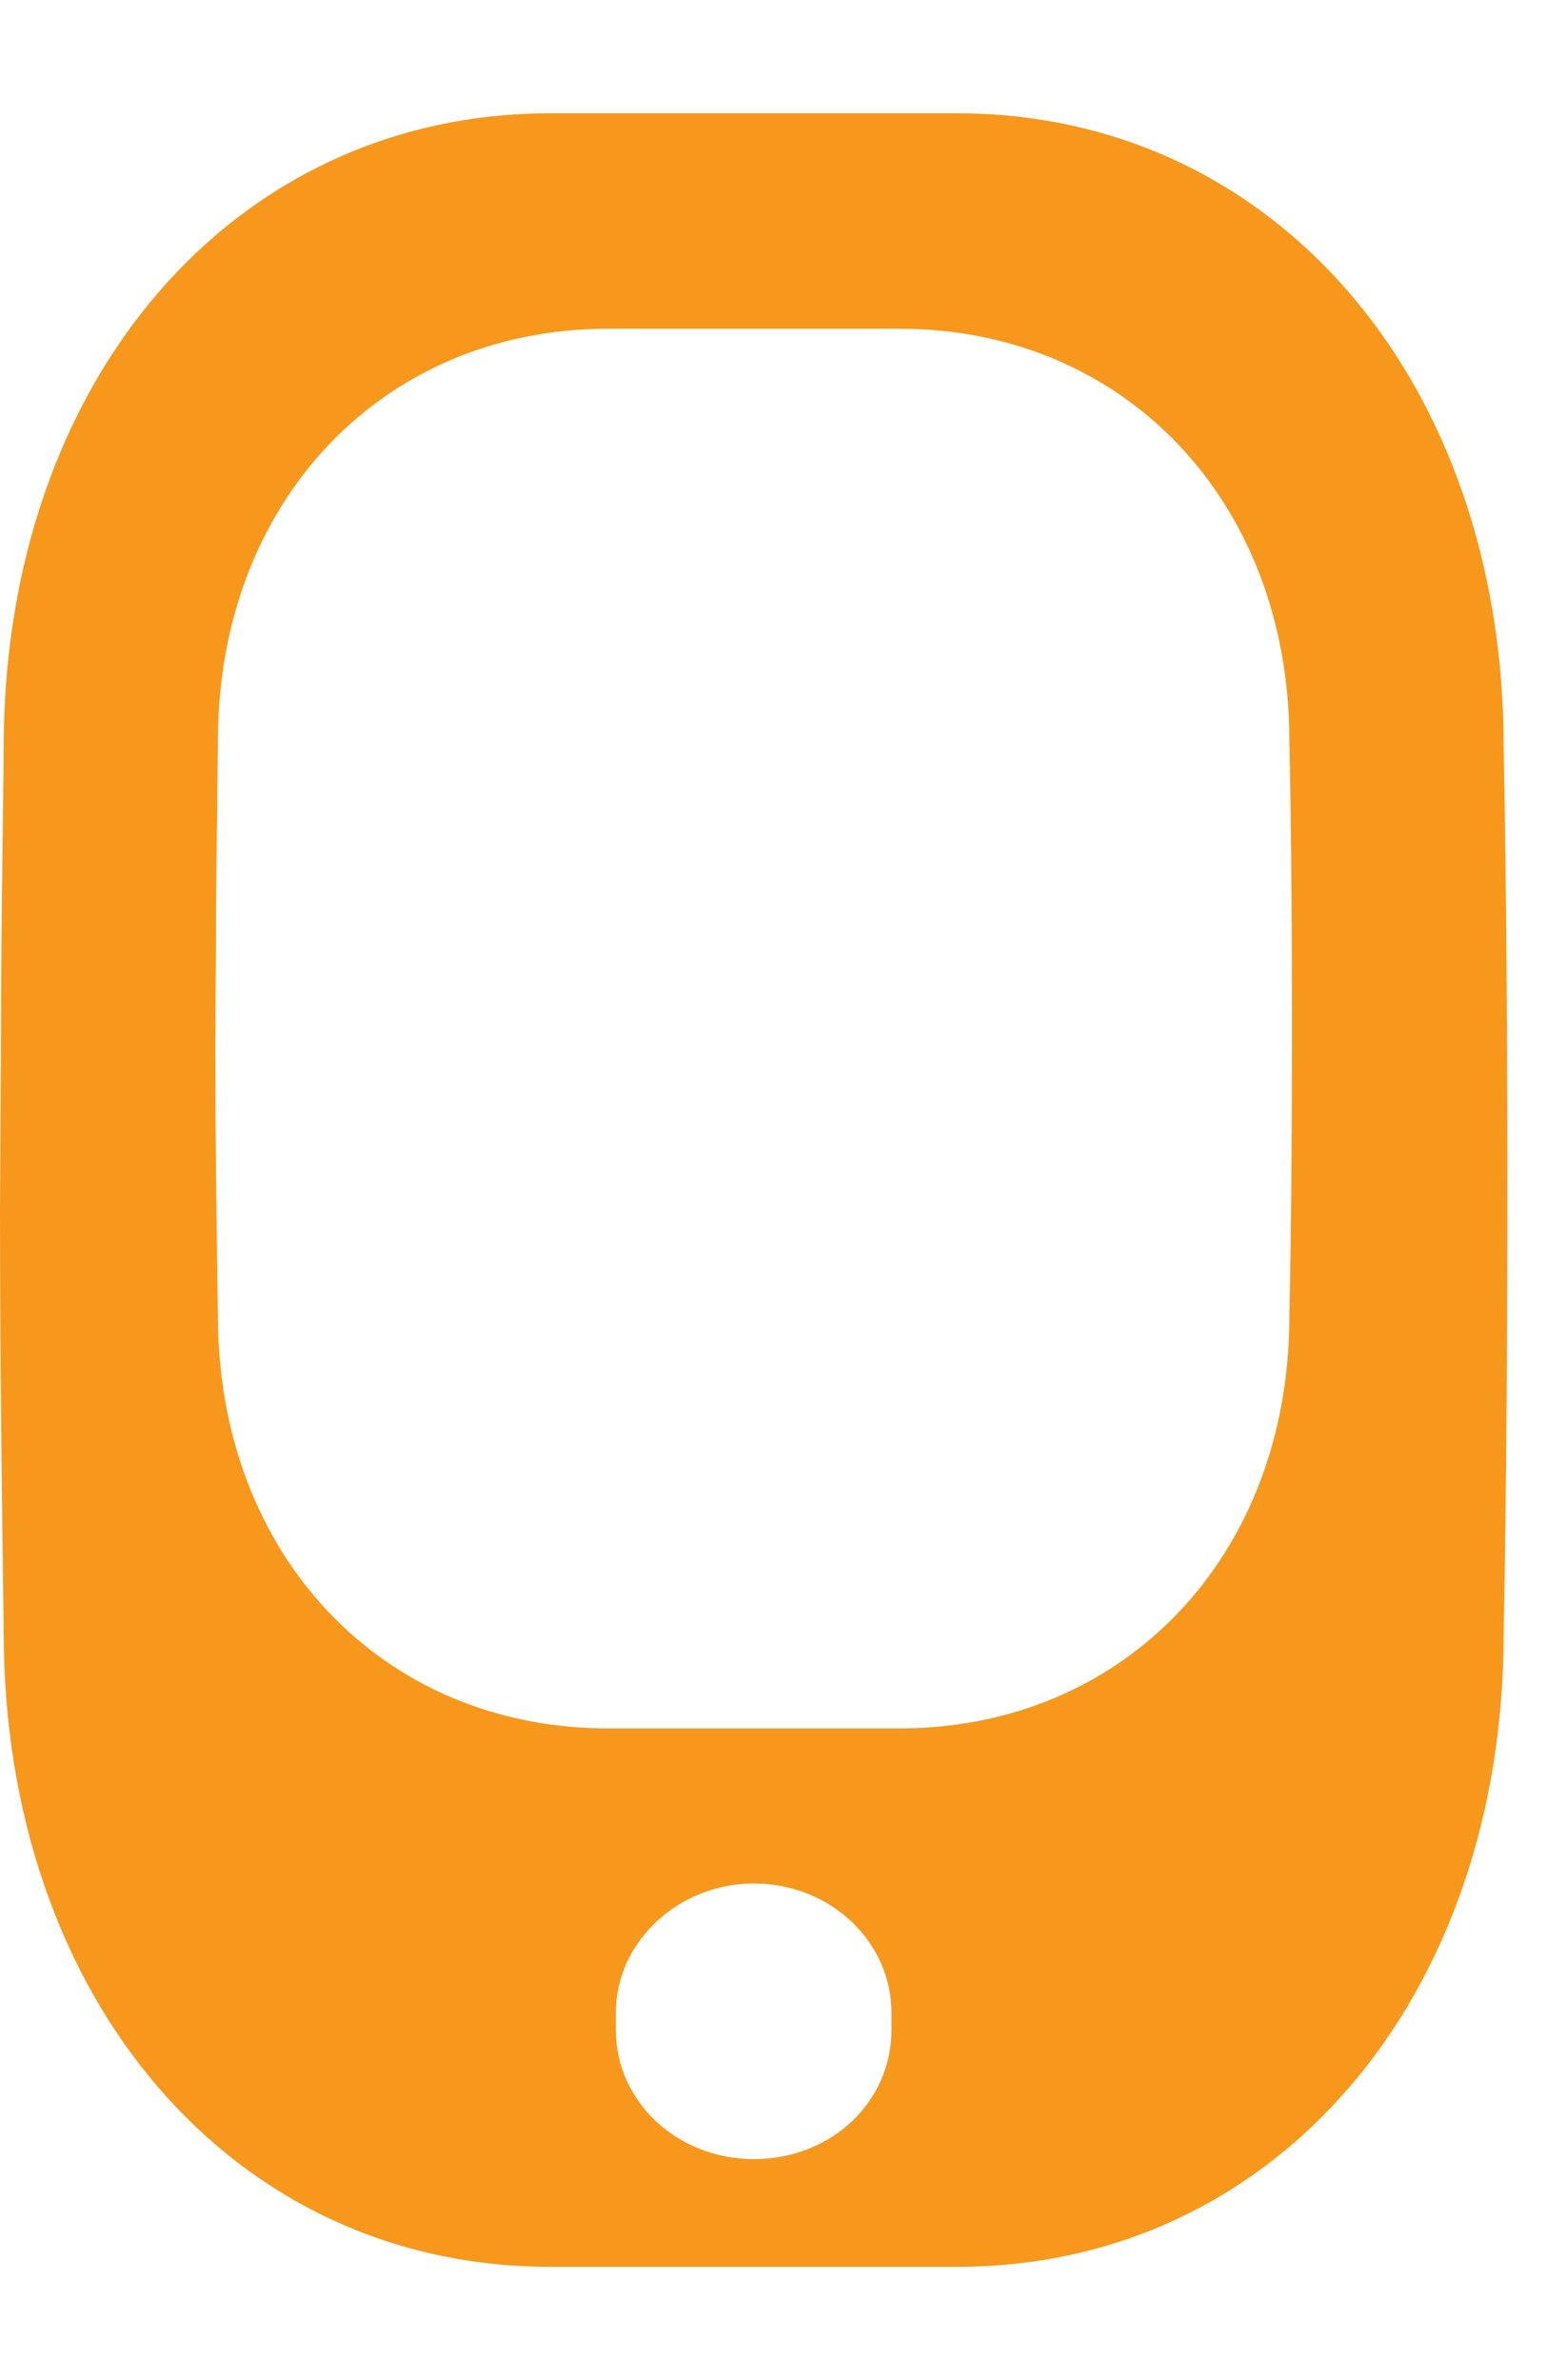 <svg width="13" height="20" viewBox="0 0 13 20" fill="none" xmlns="http://www.w3.org/2000/svg">
<path fill-rule="evenodd" clip-rule="evenodd" d="M0.008 8.819C0.008 8.259 0.014 7.7 0.021 7.137C0.025 6.852 0.028 6.566 0.031 6.28C0.031 3.199 1.959 0.952 4.623 0.952H8.044C10.707 0.952 12.636 3.199 12.636 6.28C12.659 7.514 12.667 8.748 12.667 9.991C12.667 11.234 12.659 12.486 12.636 13.72C12.636 16.801 10.707 19.048 8.044 19.048H4.623C1.959 19.048 0.031 16.801 0.031 13.711C0.015 12.548 0 11.358 0 10.151L0.008 8.819ZM7.491 16.913V17.057C7.491 17.667 6.982 18.143 6.333 18.143C5.7 18.143 5.175 17.667 5.175 17.057V16.913C5.175 16.319 5.7 15.827 6.333 15.827C6.982 15.827 7.491 16.319 7.491 16.913ZM1.825 6.782C1.82 7.148 1.815 7.512 1.815 7.875L1.809 8.741C1.809 9.526 1.82 10.299 1.831 11.055C1.831 13.064 3.209 14.524 5.111 14.524H7.555C9.458 14.524 10.835 13.064 10.835 11.061C10.852 10.259 10.857 9.445 10.857 8.637C10.857 7.829 10.852 7.027 10.835 6.225C10.835 4.222 9.458 2.762 7.555 2.762H5.111C3.209 2.762 1.831 4.222 1.831 6.225C1.829 6.411 1.827 6.597 1.825 6.782Z" fill="#F7981D"/>
</svg>
